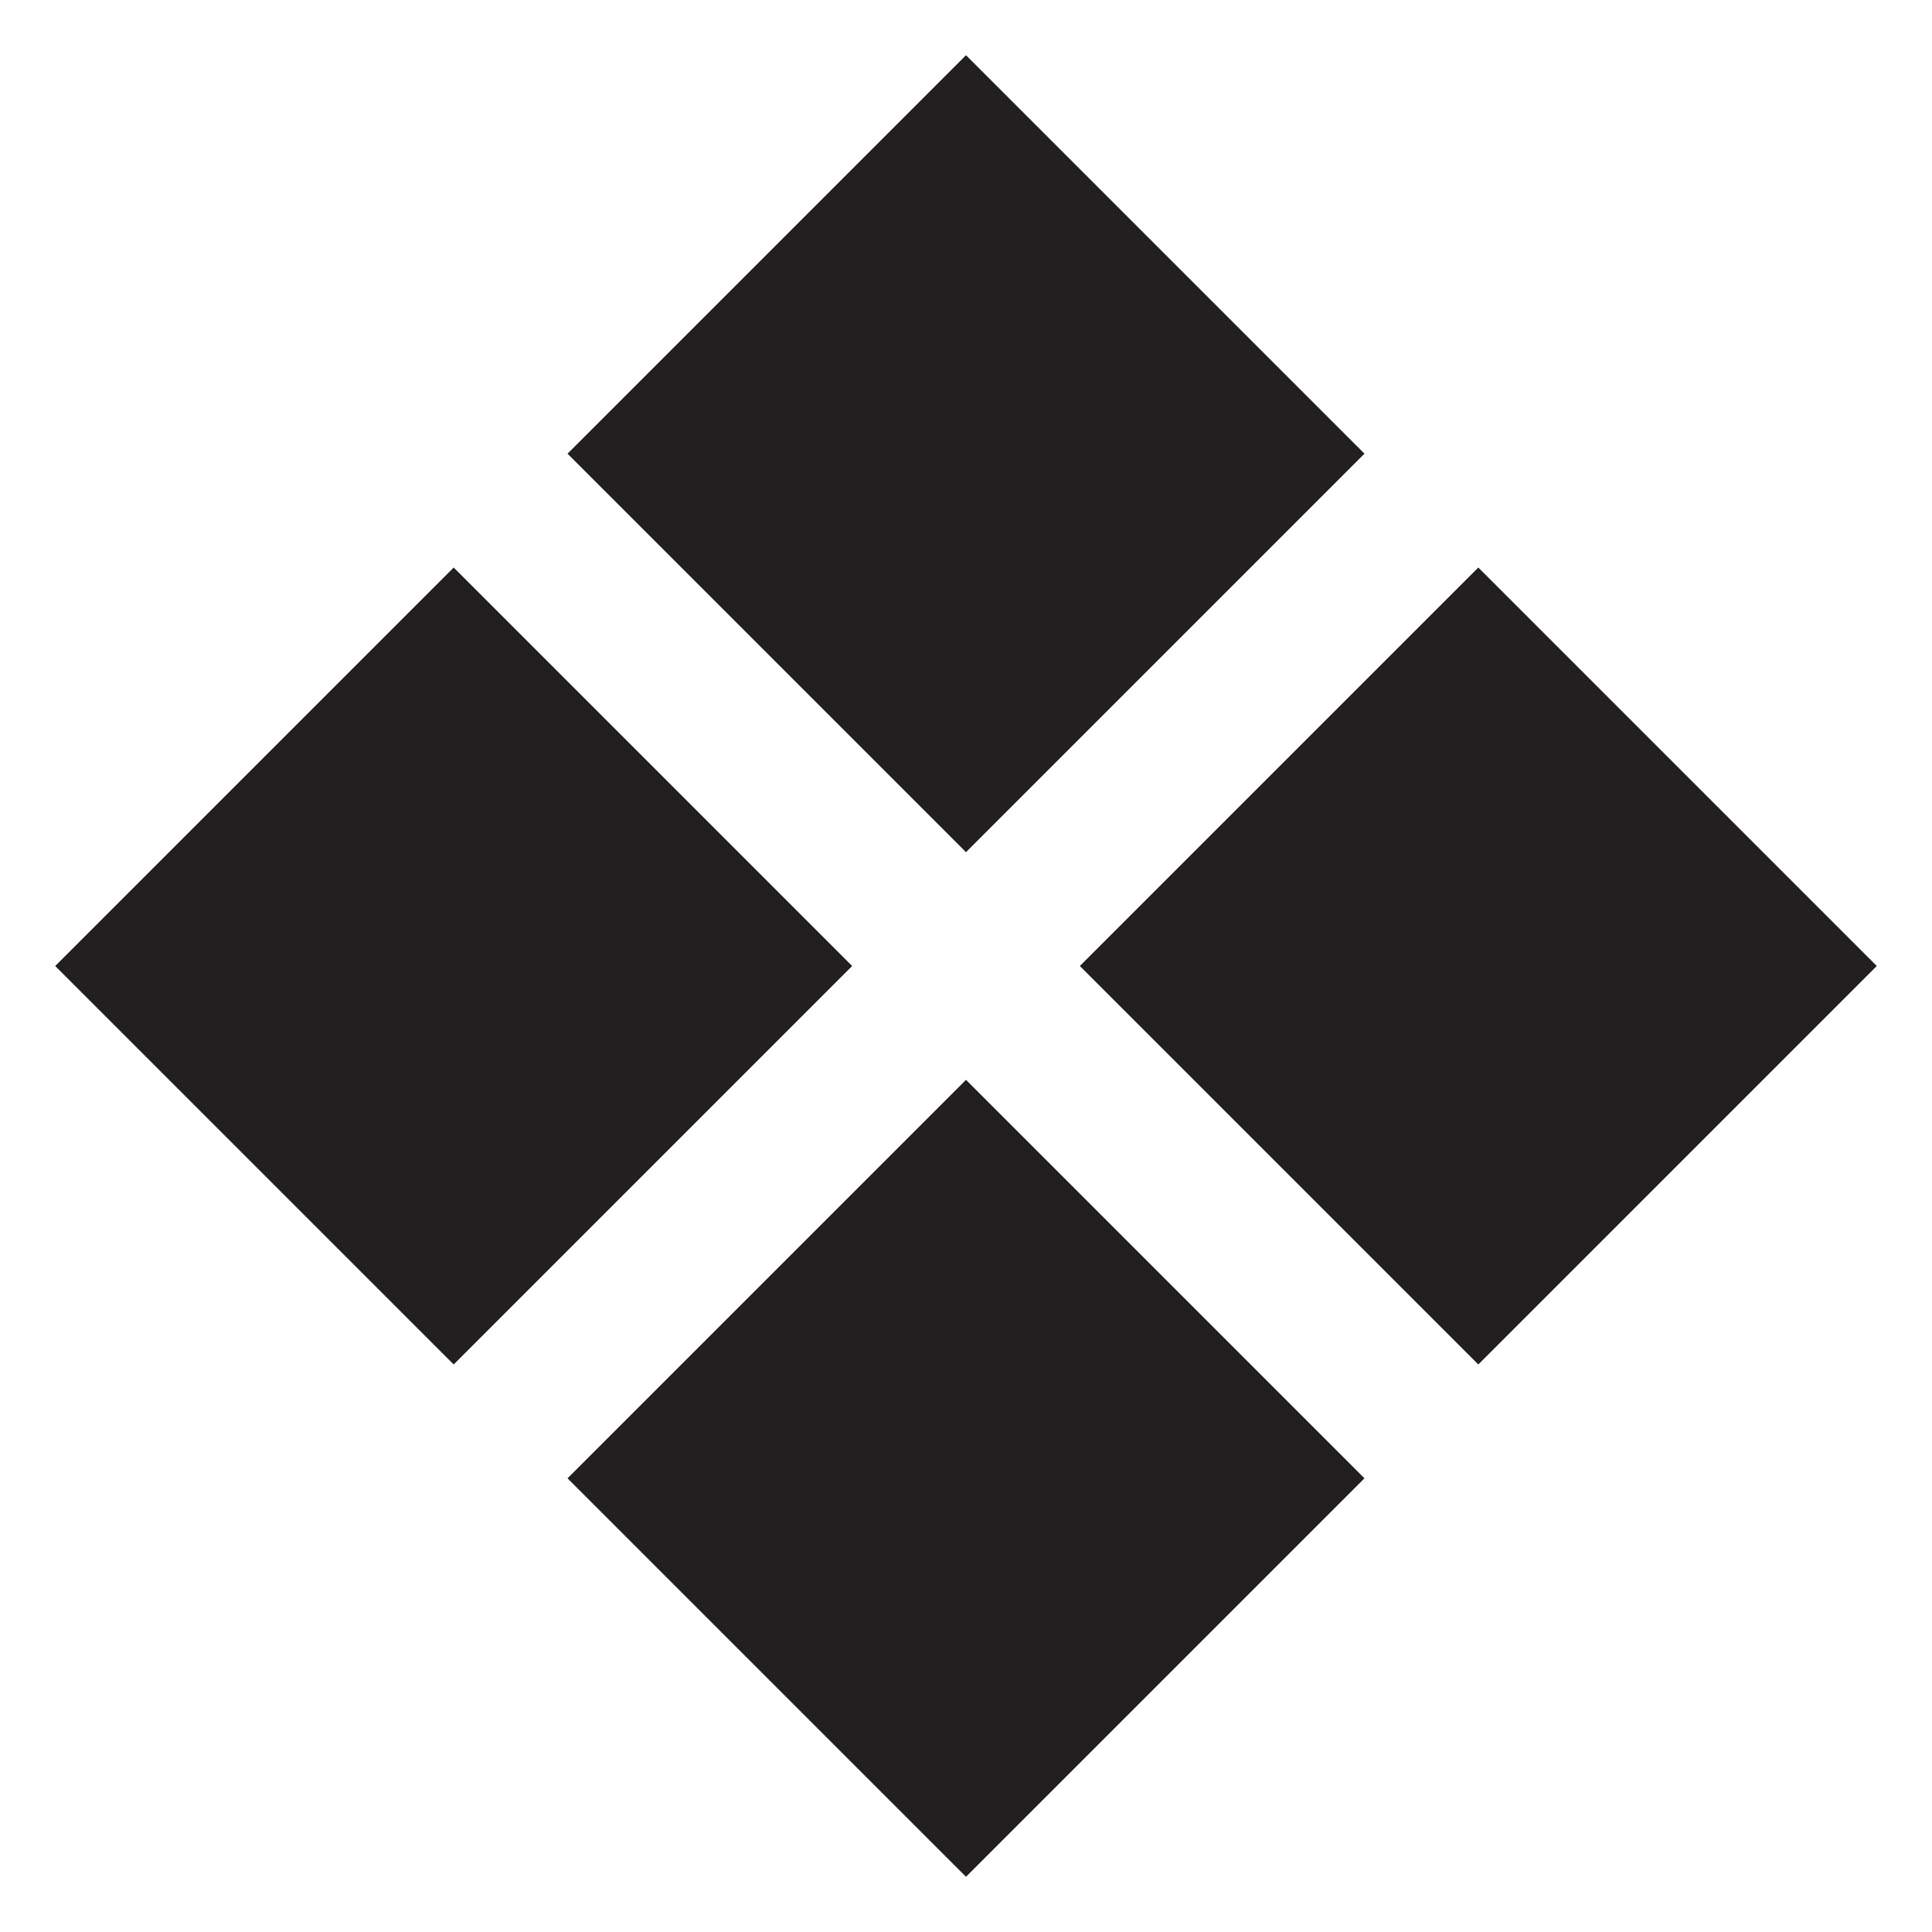 <svg width="24" height="24" viewBox="0 0 24 24" fill="none" xmlns="http://www.w3.org/2000/svg">
<path fill-rule="evenodd" clip-rule="evenodd" d="M12 0.686L7.05 5.636L12 10.586L16.95 5.636L12 0.686ZM5.636 7.05L0.686 12L5.636 16.95L10.586 12L5.636 7.05ZM7.05 18.364L12 13.414L16.95 18.364L12 23.314L7.05 18.364ZM18.364 7.05L13.414 12L18.364 16.95L23.314 12L18.364 7.05Z" fill="#231F20"/>
</svg>
